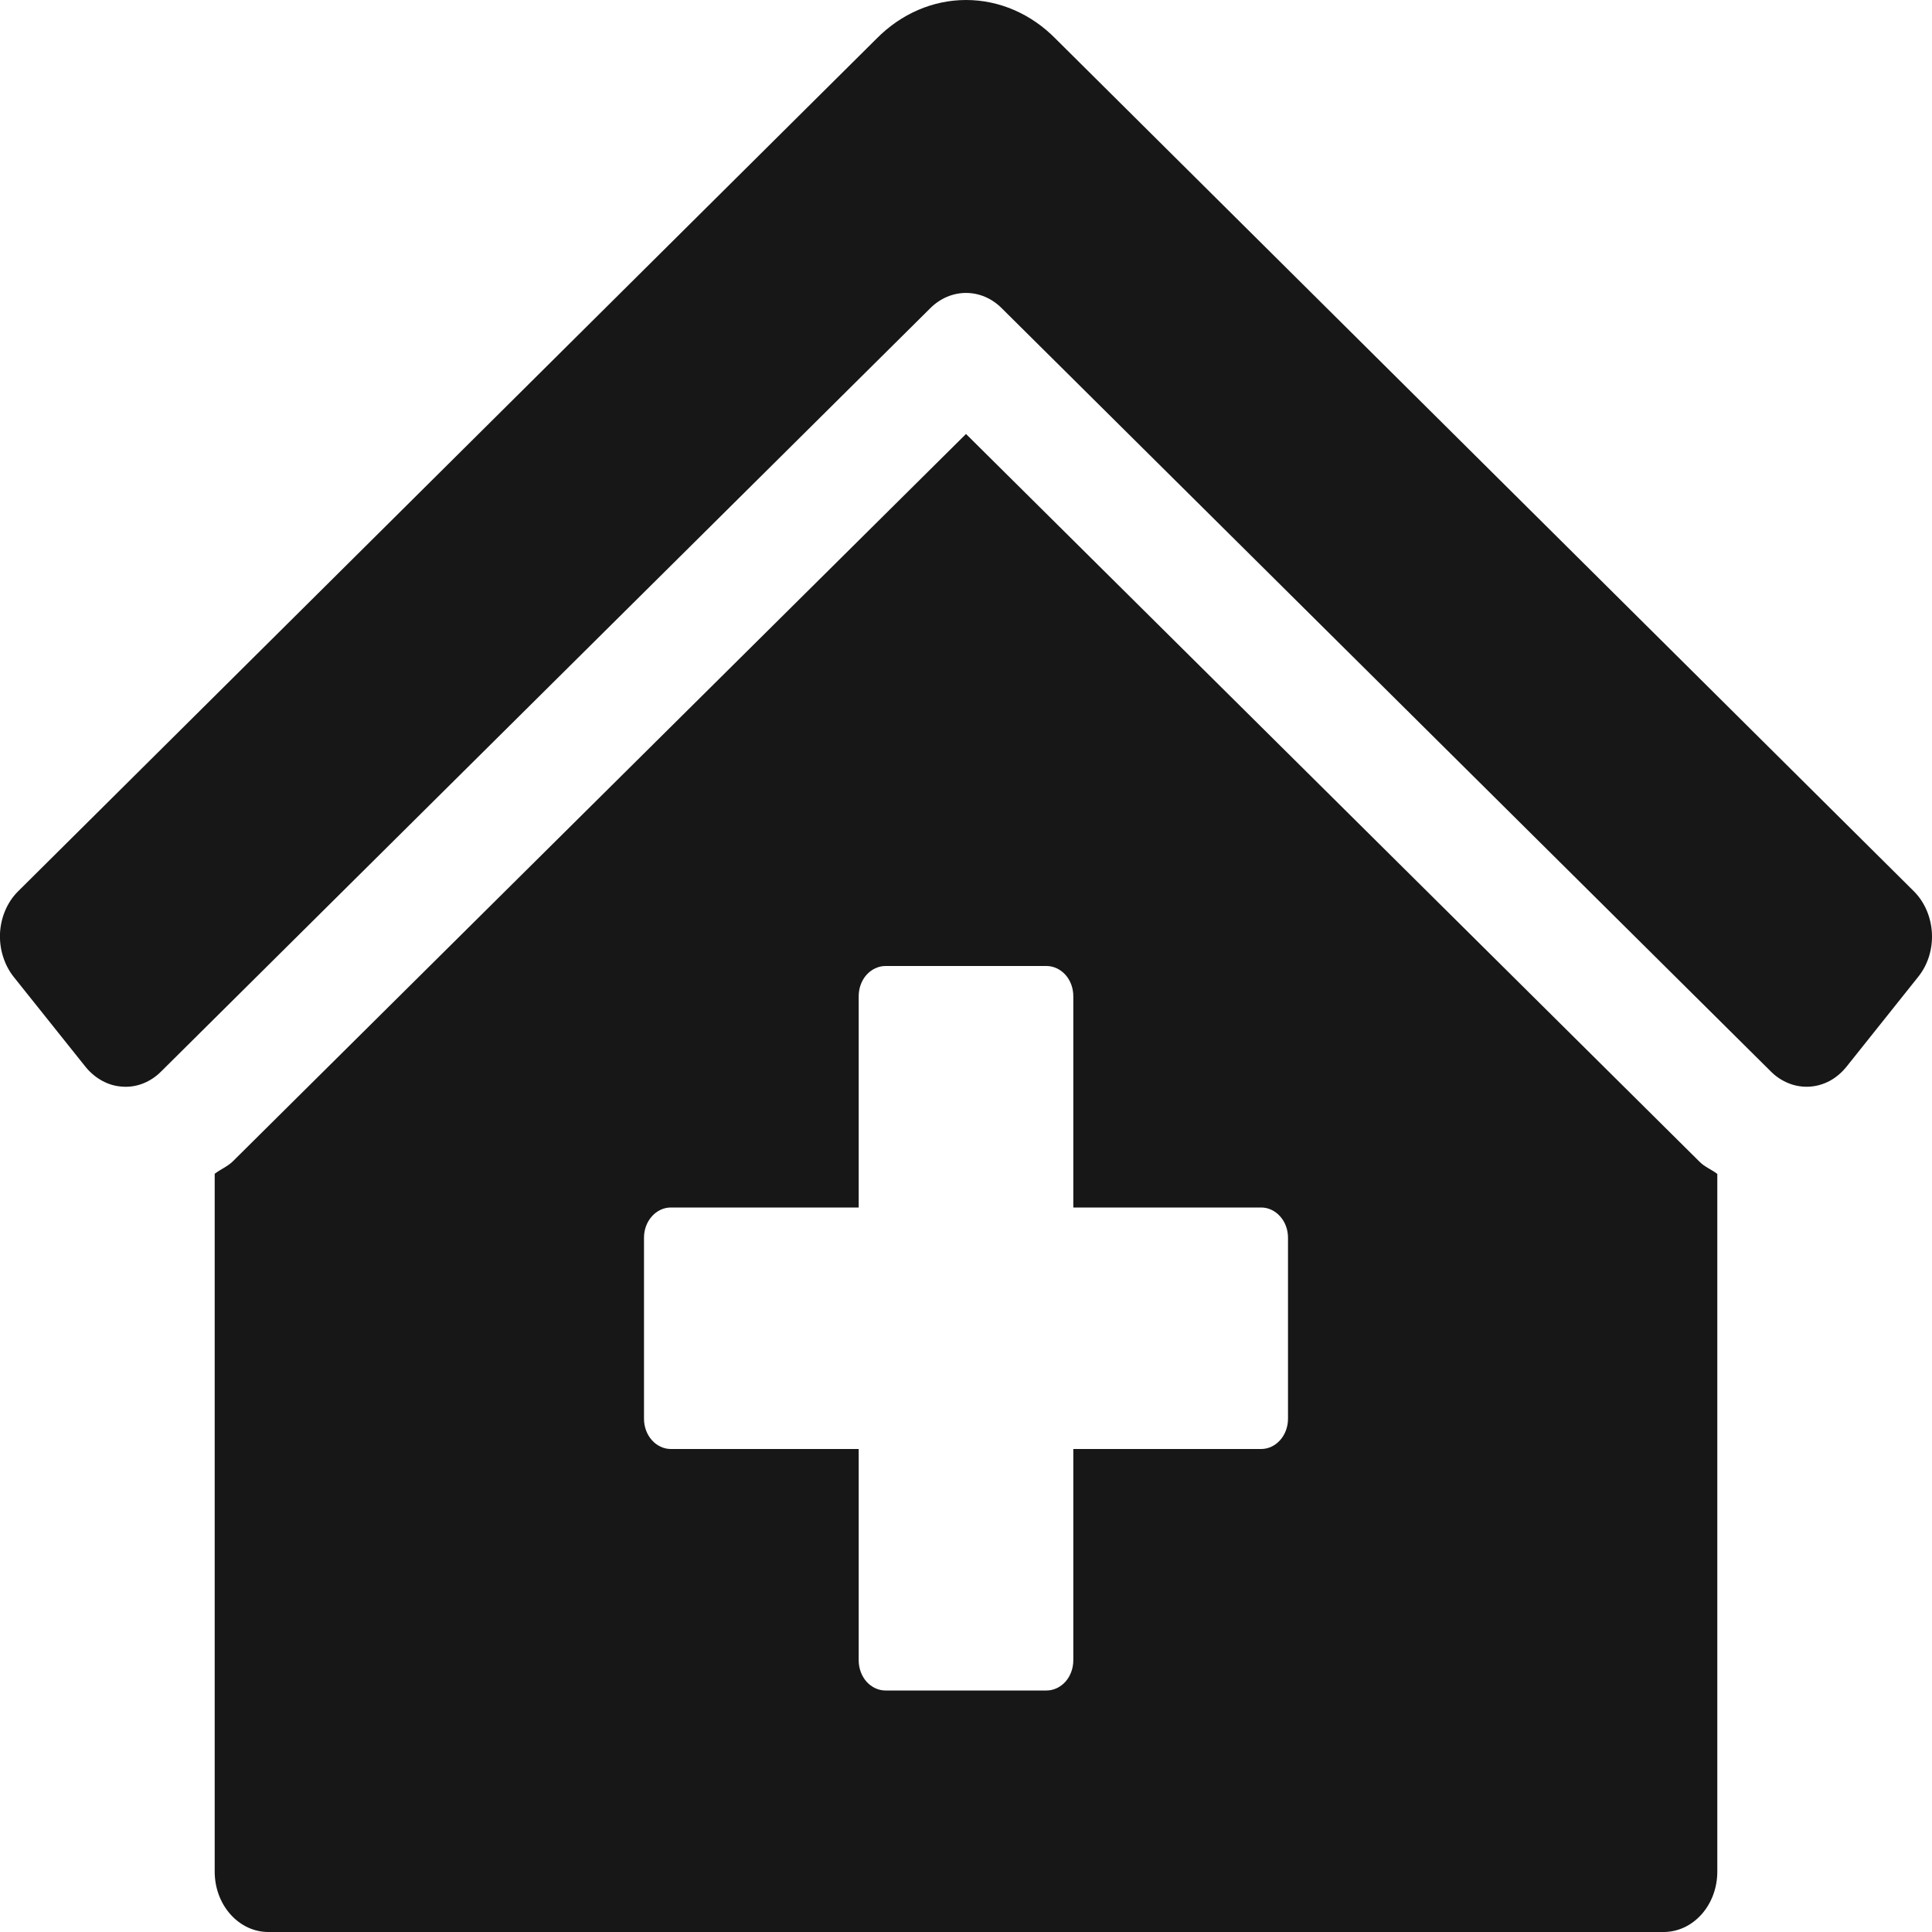 <svg width="24" height="24" viewBox="0 0 24 24" fill="none" xmlns="http://www.w3.org/2000/svg">
<path d="M12 5.391L2.895 14.424C2.827 14.492 2.741 14.524 2.667 14.581V23.25C2.667 23.449 2.737 23.64 2.862 23.78C2.987 23.921 3.156 24 3.333 24H20.667C20.843 24 21.013 23.921 21.138 23.78C21.263 23.64 21.333 23.449 21.333 23.25V14.583C21.262 14.528 21.178 14.498 21.114 14.433L12 5.391ZM16 17.625C16 17.724 15.965 17.82 15.902 17.89C15.84 17.96 15.755 18 15.667 18H13.333V20.625C13.333 20.724 13.298 20.82 13.236 20.89C13.173 20.96 13.088 21 13 21H11C10.912 21 10.827 20.96 10.764 20.89C10.702 20.82 10.667 20.724 10.667 20.625V18H8.333C8.245 18 8.16 17.96 8.098 17.89C8.035 17.82 8 17.724 8 17.625V15.375C8 15.275 8.035 15.18 8.098 15.11C8.16 15.04 8.245 15 8.333 15H10.667V12.375C10.667 12.275 10.702 12.18 10.764 12.11C10.827 12.04 10.912 12 11 12H13C13.088 12 13.173 12.04 13.236 12.11C13.298 12.18 13.333 12.275 13.333 12.375V15H15.667C15.755 15 15.84 15.04 15.902 15.11C15.965 15.18 16 15.275 16 15.375V17.625ZM23.779 11.076L13.114 0.482C12.809 0.171 12.412 -0 12.001 -0C11.589 -0 11.193 0.171 10.887 0.482L0.221 11.076C0.156 11.141 0.103 11.221 0.065 11.31C0.027 11.399 0.005 11.495 0 11.594C-0.004 11.692 0.008 11.79 0.038 11.883C0.067 11.976 0.112 12.062 0.17 12.135L1.062 13.252C1.121 13.325 1.192 13.384 1.271 13.427C1.35 13.47 1.435 13.494 1.523 13.499C1.61 13.505 1.698 13.491 1.78 13.458C1.863 13.425 1.939 13.374 2.004 13.308L11.559 3.826C11.681 3.705 11.838 3.639 12 3.639C12.163 3.639 12.319 3.705 12.441 3.826L21.996 13.308C22.061 13.374 22.137 13.424 22.22 13.457C22.302 13.49 22.39 13.504 22.477 13.499C22.565 13.494 22.651 13.469 22.73 13.427C22.809 13.384 22.879 13.324 22.938 13.251L23.829 12.134C23.948 11.986 24.009 11.792 23.999 11.593C23.989 11.395 23.91 11.209 23.779 11.076Z" fill="#171717"/>
</svg>

